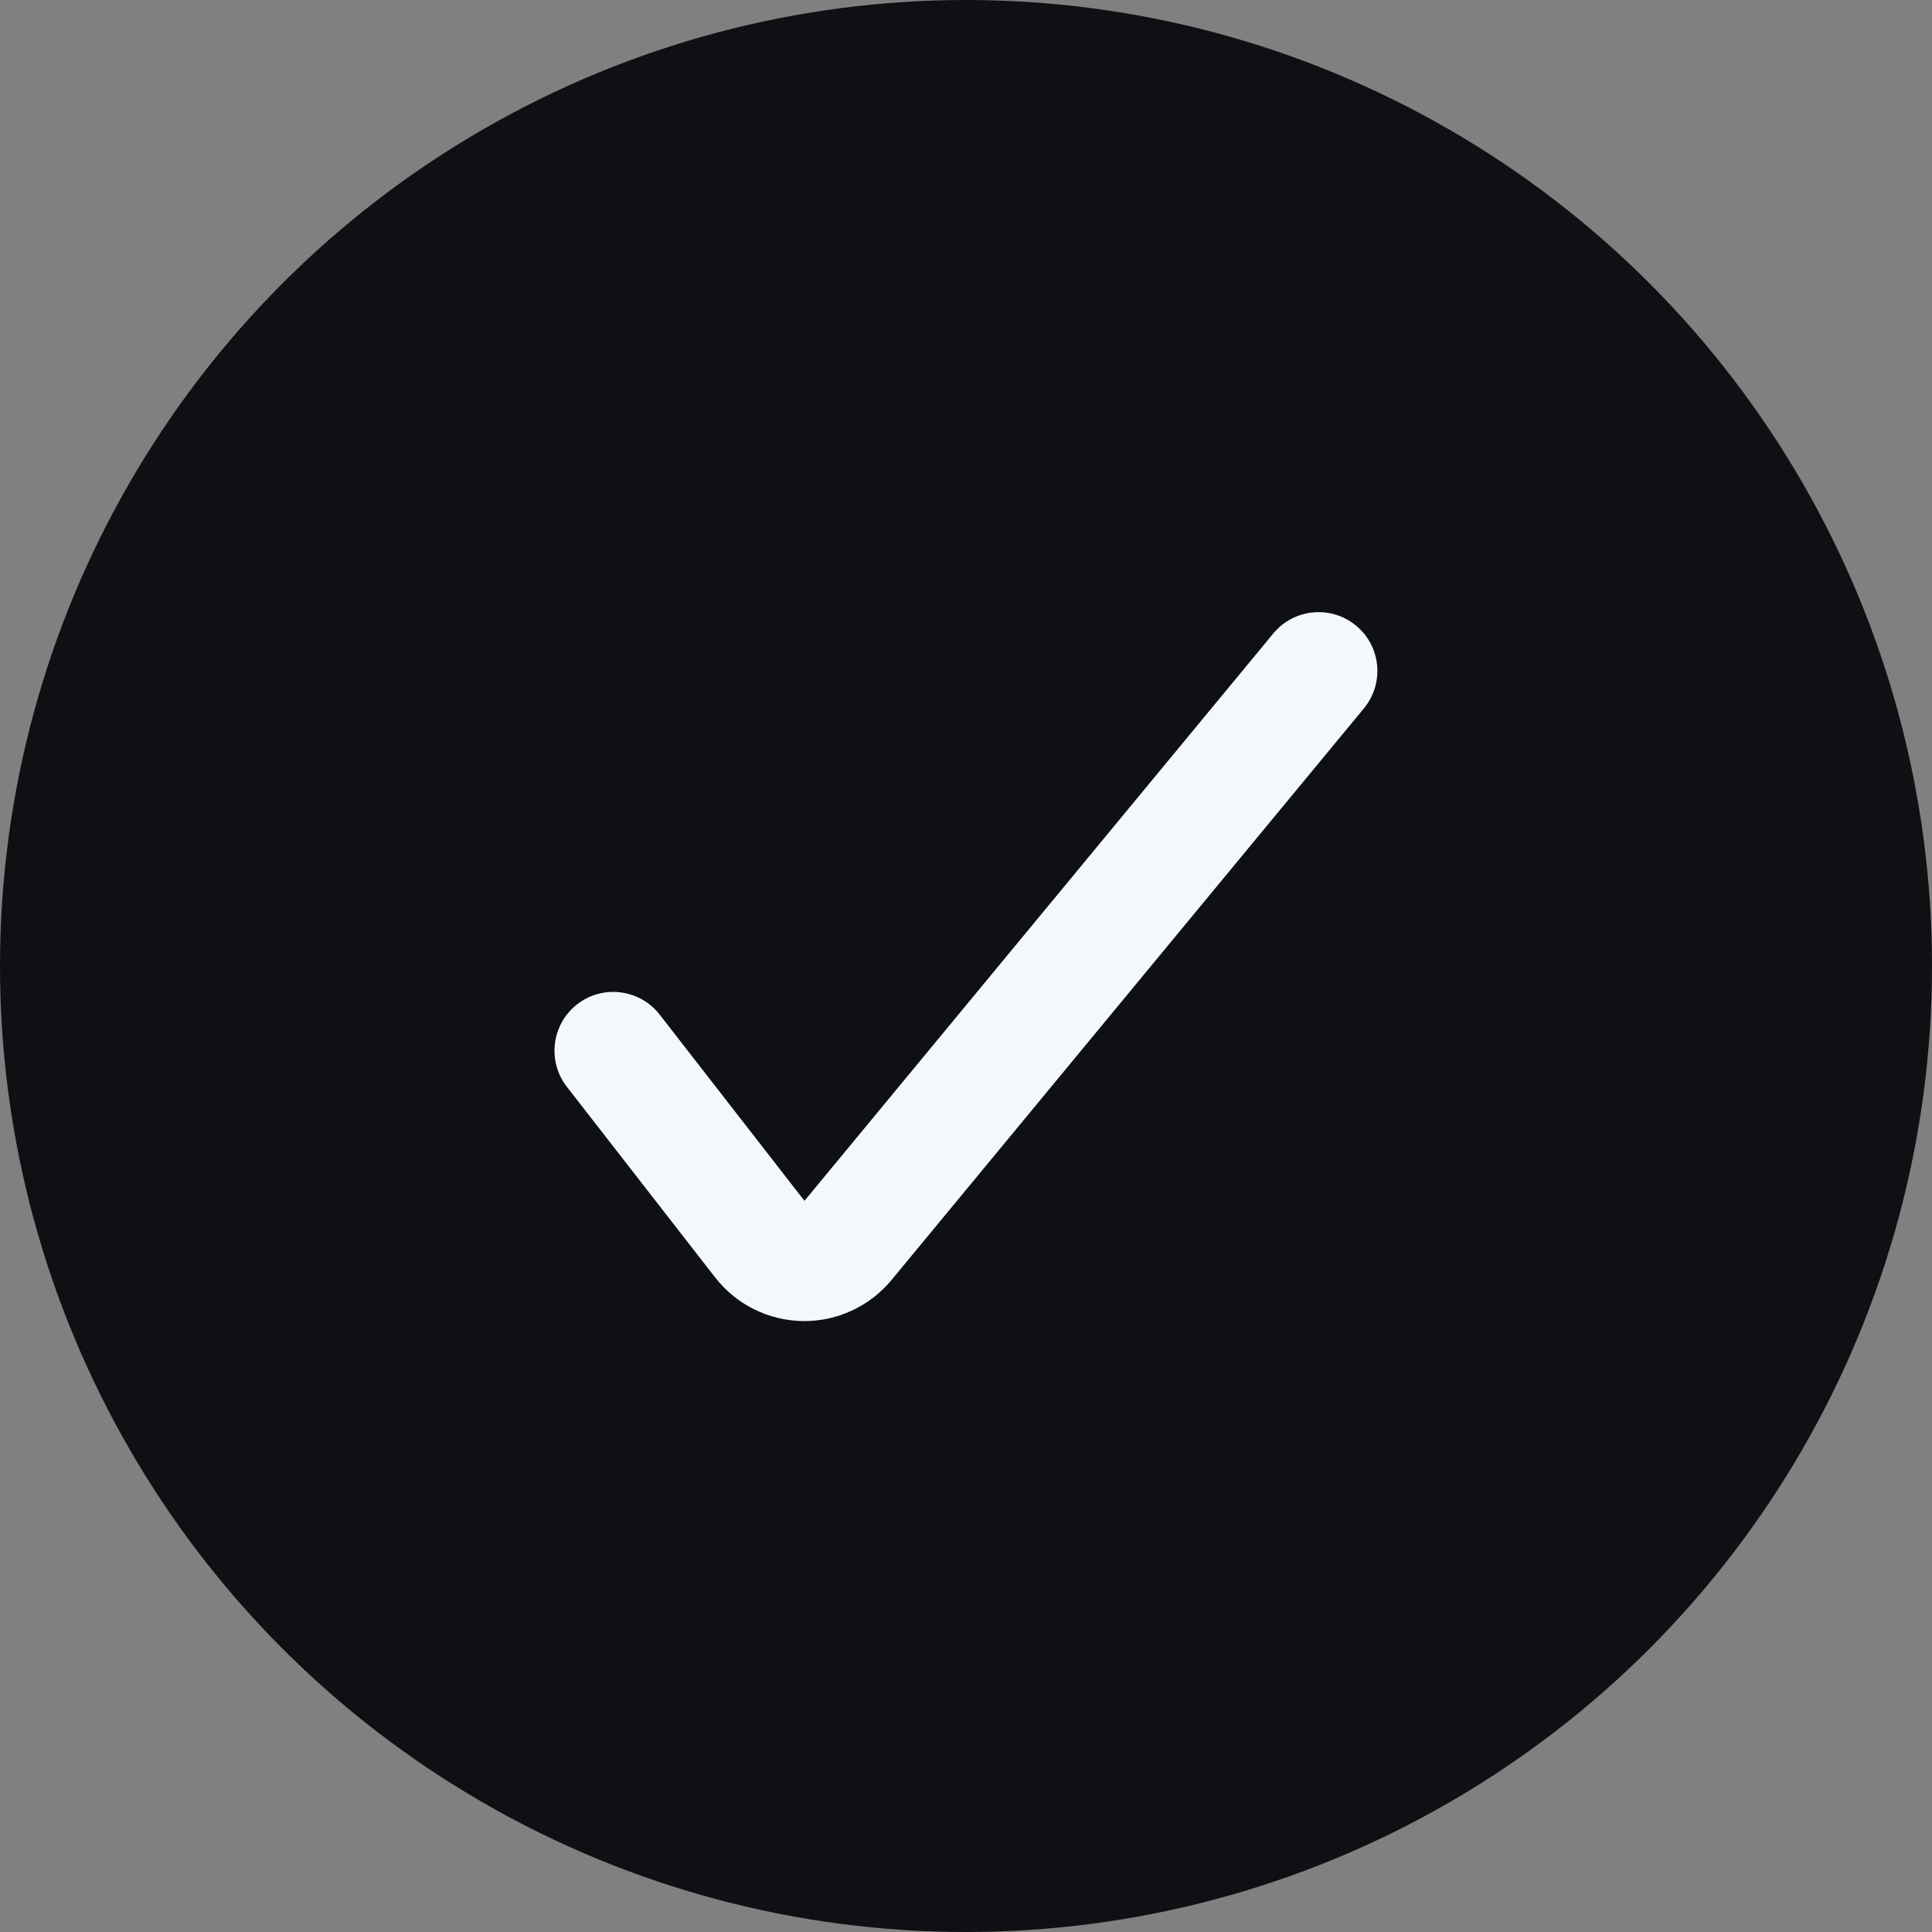 <svg width="18" height="18" viewBox="0 0 18 18" fill="none" xmlns="http://www.w3.org/2000/svg">
<rect x="0" y="0" width="18" height="18" fill="#808080" stroke="none"/>
<circle cx="9" cy="9" r="9" fill="#0F1014"/>
<g clip-path="url(#clip0_3085_7088)">
<path fill-rule="evenodd" clip-rule="evenodd" d="M12.634 5.829C12.867 6.021 12.9 6.366 12.707 6.6L8.304 11.928L8.303 11.929C8.203 12.049 8.077 12.146 7.935 12.211C7.793 12.277 7.638 12.31 7.482 12.308H7.481C7.322 12.306 7.166 12.268 7.023 12.197C6.881 12.126 6.758 12.024 6.661 11.899C6.66 11.898 6.66 11.898 6.66 11.898L5.281 10.125C5.096 9.887 5.139 9.543 5.377 9.357C5.616 9.171 5.96 9.214 6.146 9.453L7.495 11.188L11.863 5.902C12.056 5.669 12.401 5.636 12.634 5.829Z" fill="#F4F8FC"/>
</g>
<defs>
<clipPath id="clip0_3085_7088">
<rect width="8" height="8" fill="white" transform="translate(5 5)"/>
</clipPath>
</defs>
</svg>
